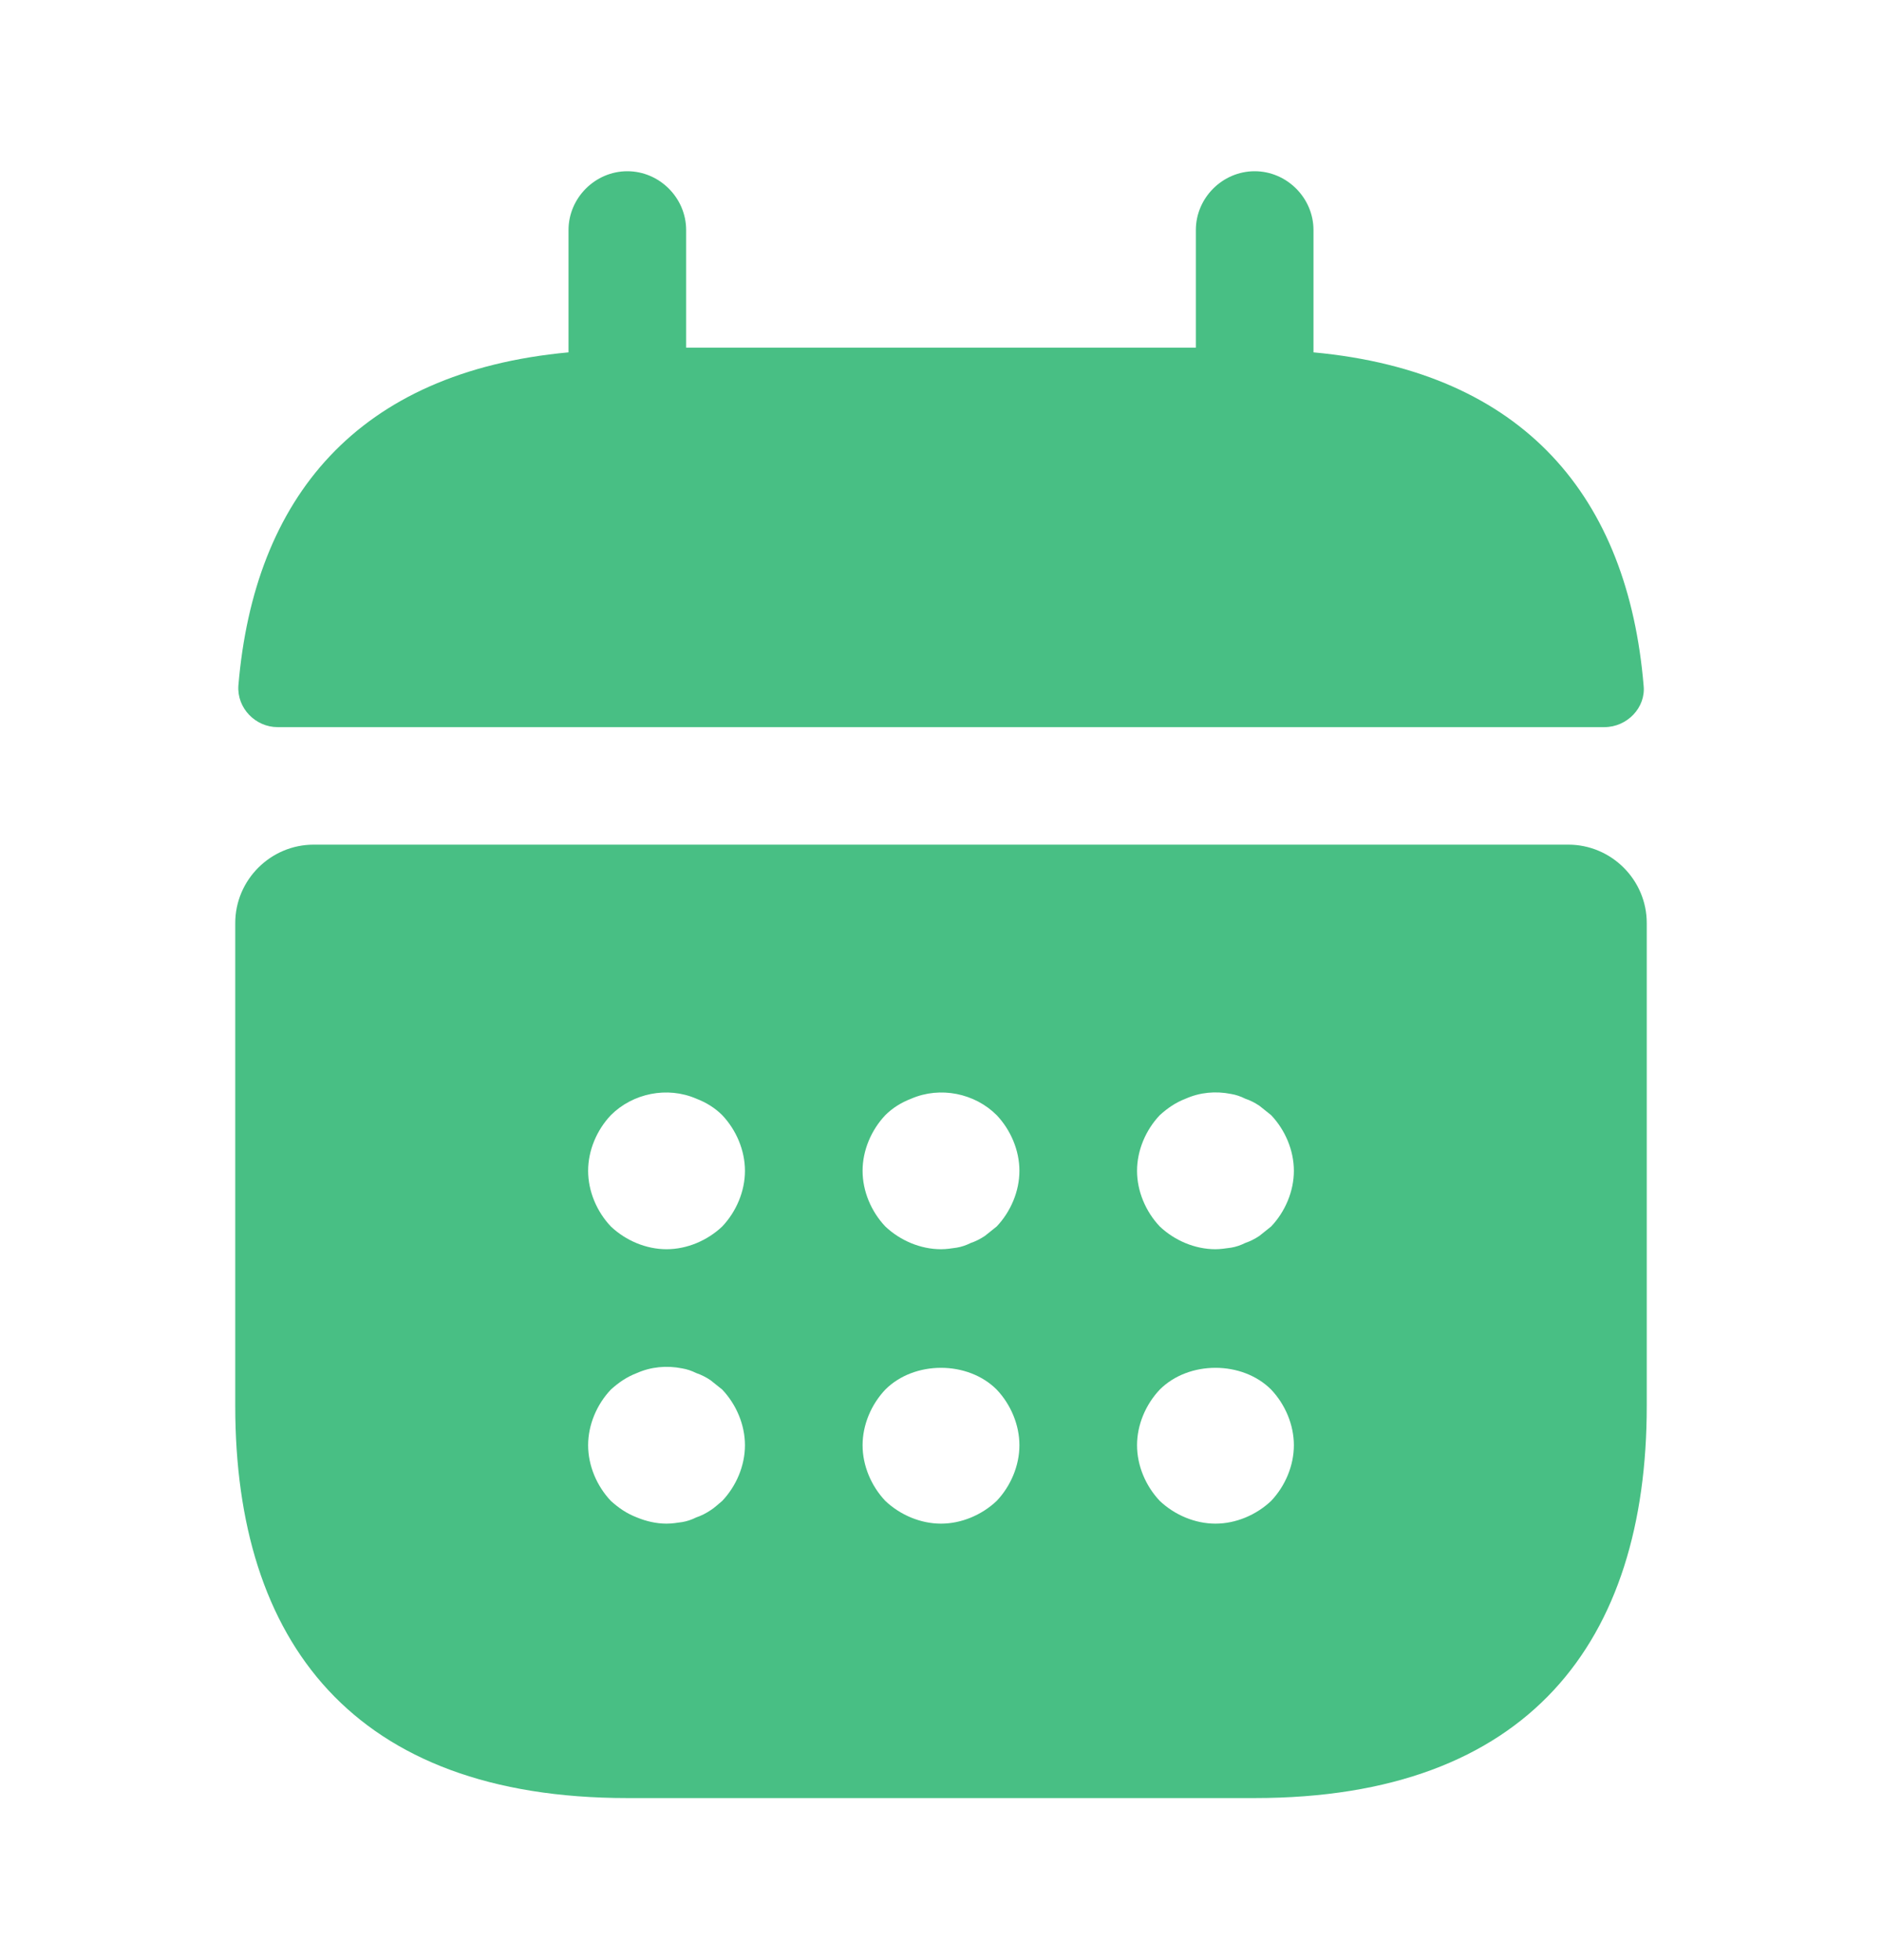 <svg width="24" height="25" viewBox="0 0 24 25" fill="none" xmlns="http://www.w3.org/2000/svg">
<g id="m_calendar_black">
<g id="calendar">
<path id="Vector" d="M16.75 4.494V2.934C16.75 2.524 16.41 2.184 16 2.184C15.59 2.184 15.25 2.524 15.25 2.934V4.434H8.75V2.934C8.75 2.524 8.41 2.184 8 2.184C7.59 2.184 7.25 2.524 7.25 2.934V4.494C4.55 4.744 3.24 6.354 3.04 8.744C3.02 9.034 3.26 9.274 3.54 9.274H20.46C20.75 9.274 20.99 9.024 20.96 8.744C20.76 6.354 19.45 4.744 16.75 4.494Z" fill="#48BF84"/>
<path id="Vector_2" d="M20 10.773H4C3.45 10.773 3 11.223 3 11.773V17.933C3 20.933 4.5 22.933 8 22.933H16C19.5 22.933 21 20.933 21 17.933V11.773C21 11.223 20.55 10.773 20 10.773ZM9.21 19.143C9.16 19.183 9.11 19.233 9.06 19.263C9 19.303 8.94 19.333 8.88 19.353C8.82 19.383 8.76 19.403 8.7 19.413C8.63 19.423 8.57 19.433 8.5 19.433C8.37 19.433 8.24 19.403 8.12 19.353C7.99 19.303 7.89 19.233 7.79 19.143C7.61 18.953 7.5 18.693 7.5 18.433C7.5 18.173 7.61 17.913 7.79 17.723C7.89 17.633 7.99 17.563 8.12 17.513C8.3 17.433 8.5 17.413 8.7 17.453C8.76 17.463 8.82 17.483 8.88 17.513C8.94 17.533 9 17.563 9.06 17.603C9.11 17.643 9.16 17.683 9.21 17.723C9.39 17.913 9.5 18.173 9.5 18.433C9.5 18.693 9.39 18.953 9.21 19.143ZM9.21 15.643C9.02 15.823 8.76 15.933 8.5 15.933C8.24 15.933 7.98 15.823 7.79 15.643C7.61 15.453 7.5 15.193 7.5 14.933C7.5 14.673 7.61 14.413 7.79 14.223C8.07 13.943 8.51 13.853 8.88 14.013C9.01 14.063 9.12 14.133 9.21 14.223C9.39 14.413 9.5 14.673 9.5 14.933C9.5 15.193 9.39 15.453 9.21 15.643ZM12.71 19.143C12.52 19.323 12.26 19.433 12 19.433C11.74 19.433 11.48 19.323 11.29 19.143C11.11 18.953 11 18.693 11 18.433C11 18.173 11.11 17.913 11.29 17.723C11.66 17.353 12.34 17.353 12.71 17.723C12.89 17.913 13 18.173 13 18.433C13 18.693 12.89 18.953 12.71 19.143ZM12.71 15.643C12.66 15.683 12.61 15.723 12.56 15.763C12.5 15.803 12.44 15.833 12.38 15.853C12.32 15.883 12.26 15.903 12.2 15.913C12.13 15.923 12.07 15.933 12 15.933C11.74 15.933 11.48 15.823 11.29 15.643C11.11 15.453 11 15.193 11 14.933C11 14.673 11.11 14.413 11.29 14.223C11.38 14.133 11.49 14.063 11.62 14.013C11.99 13.853 12.43 13.943 12.71 14.223C12.89 14.413 13 14.673 13 14.933C13 15.193 12.89 15.453 12.71 15.643ZM16.21 19.143C16.02 19.323 15.76 19.433 15.5 19.433C15.24 19.433 14.98 19.323 14.79 19.143C14.61 18.953 14.5 18.693 14.5 18.433C14.5 18.173 14.61 17.913 14.79 17.723C15.16 17.353 15.84 17.353 16.21 17.723C16.39 17.913 16.5 18.173 16.5 18.433C16.5 18.693 16.39 18.953 16.21 19.143ZM16.21 15.643C16.16 15.683 16.11 15.723 16.06 15.763C16 15.803 15.94 15.833 15.88 15.853C15.82 15.883 15.76 15.903 15.7 15.913C15.63 15.923 15.56 15.933 15.5 15.933C15.24 15.933 14.98 15.823 14.79 15.643C14.61 15.453 14.5 15.193 14.5 14.933C14.5 14.673 14.61 14.413 14.79 14.223C14.89 14.133 14.99 14.063 15.12 14.013C15.3 13.933 15.5 13.913 15.7 13.953C15.76 13.963 15.82 13.983 15.88 14.013C15.94 14.033 16 14.063 16.06 14.103C16.11 14.143 16.16 14.183 16.21 14.223C16.39 14.413 16.5 14.673 16.5 14.933C16.5 15.193 16.39 15.453 16.21 15.643Z" fill="#48BF84"/>
</g>
</g>
</svg>

